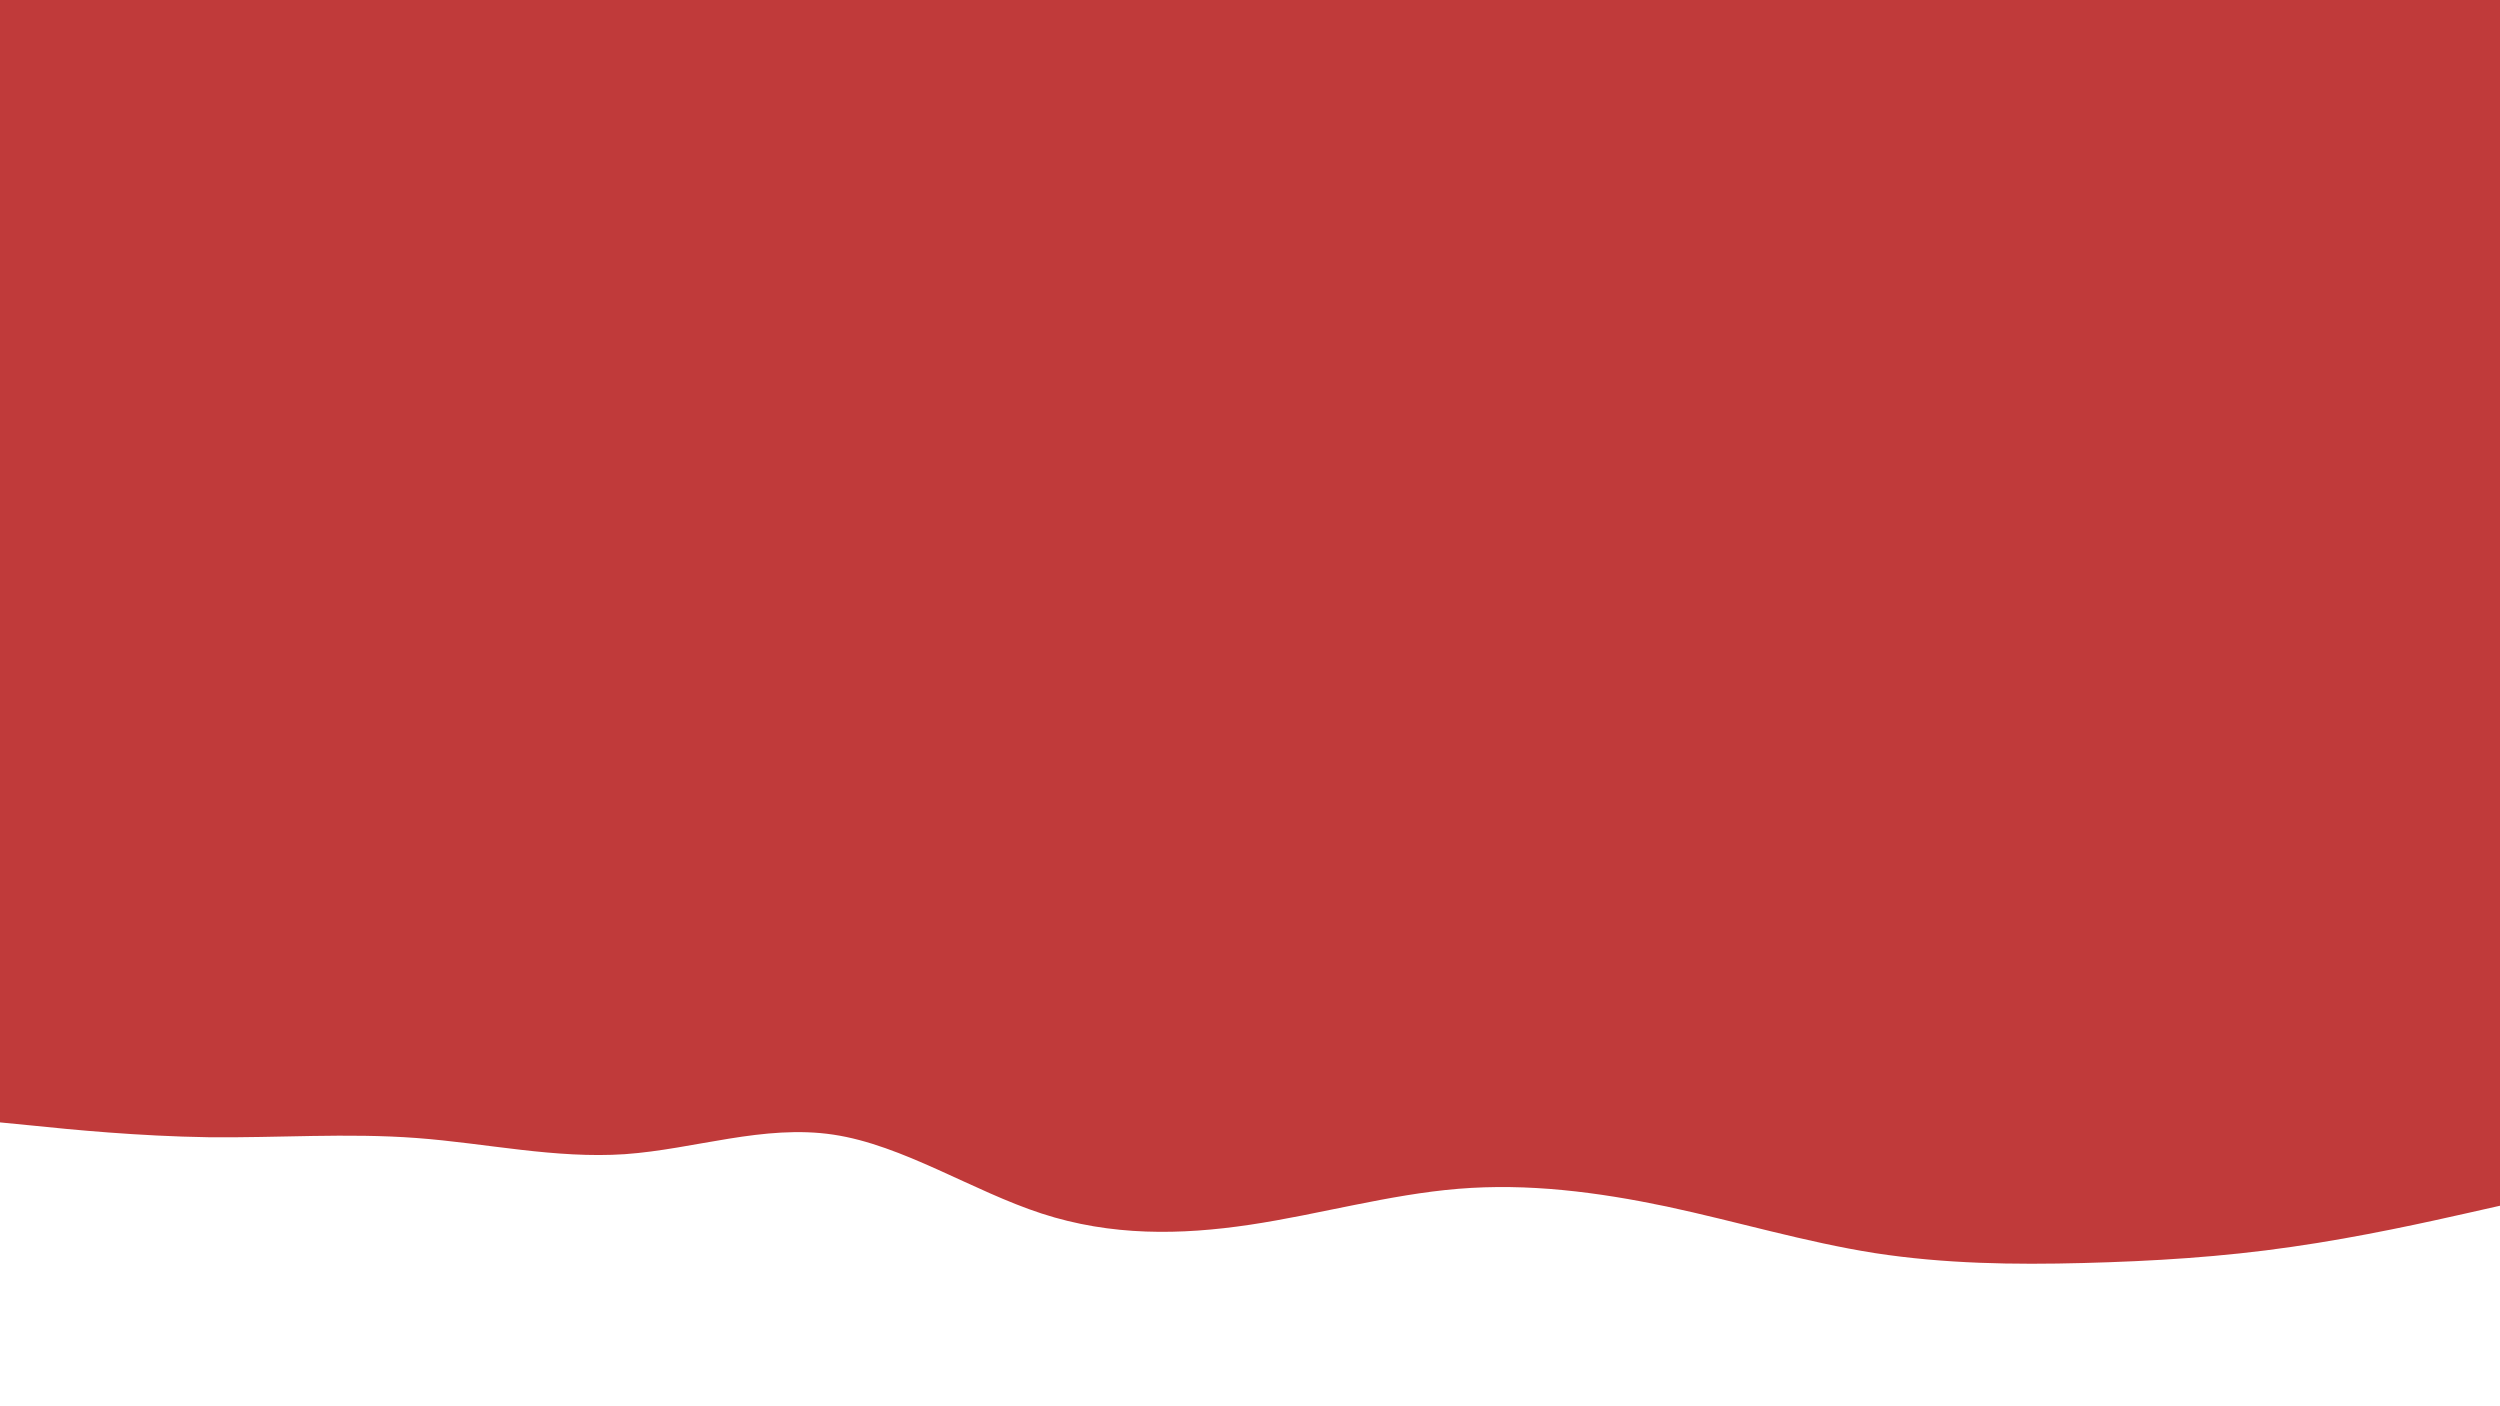 <svg id="visual" viewBox="0 0 960 540" width="960" height="540" xmlns="http://www.w3.org/2000/svg" xmlns:xlink="http://www.w3.org/1999/xlink" version="1.1"><rect x="0" y="0" width="960" height="540" fill="#C03A3A"></rect><path d="M0 431L13.3 432.3C26.7 433.7 53.3 436.3 80 436.7C106.7 437 133.3 435 160 437C186.7 439 213.3 445 240 443.2C266.7 441.3 293.3 431.7 320 435.7C346.7 439.7 373.3 457.3 400 466C426.7 474.7 453.3 474.3 480 470.3C506.7 466.3 533.3 458.7 560 456.5C586.7 454.3 613.3 457.7 640 463.3C666.7 469 693.3 477 720 481.2C746.7 485.3 773.3 485.7 800 485C826.7 484.3 853.3 482.7 880 478.8C906.7 475 933.3 469 946.7 466L960 463L960 541L946.7 541C933.3 541 906.7 541 880 541C853.3 541 826.7 541 800 541C773.3 541 746.7 541 720 541C693.3 541 666.7 541 640 541C613.3 541 586.7 541 560 541C533.3 541 506.7 541 480 541C453.3 541 426.7 541 400 541C373.3 541 346.7 541 320 541C293.3 541 266.7 541 240 541C213.3 541 186.7 541 160 541C133.3 541 106.7 541 80 541C53.3 541 26.7 541 13.3 541L0 541Z" fill="#fff" stroke-linecap="round" stroke-linejoin="miter"></path></svg>